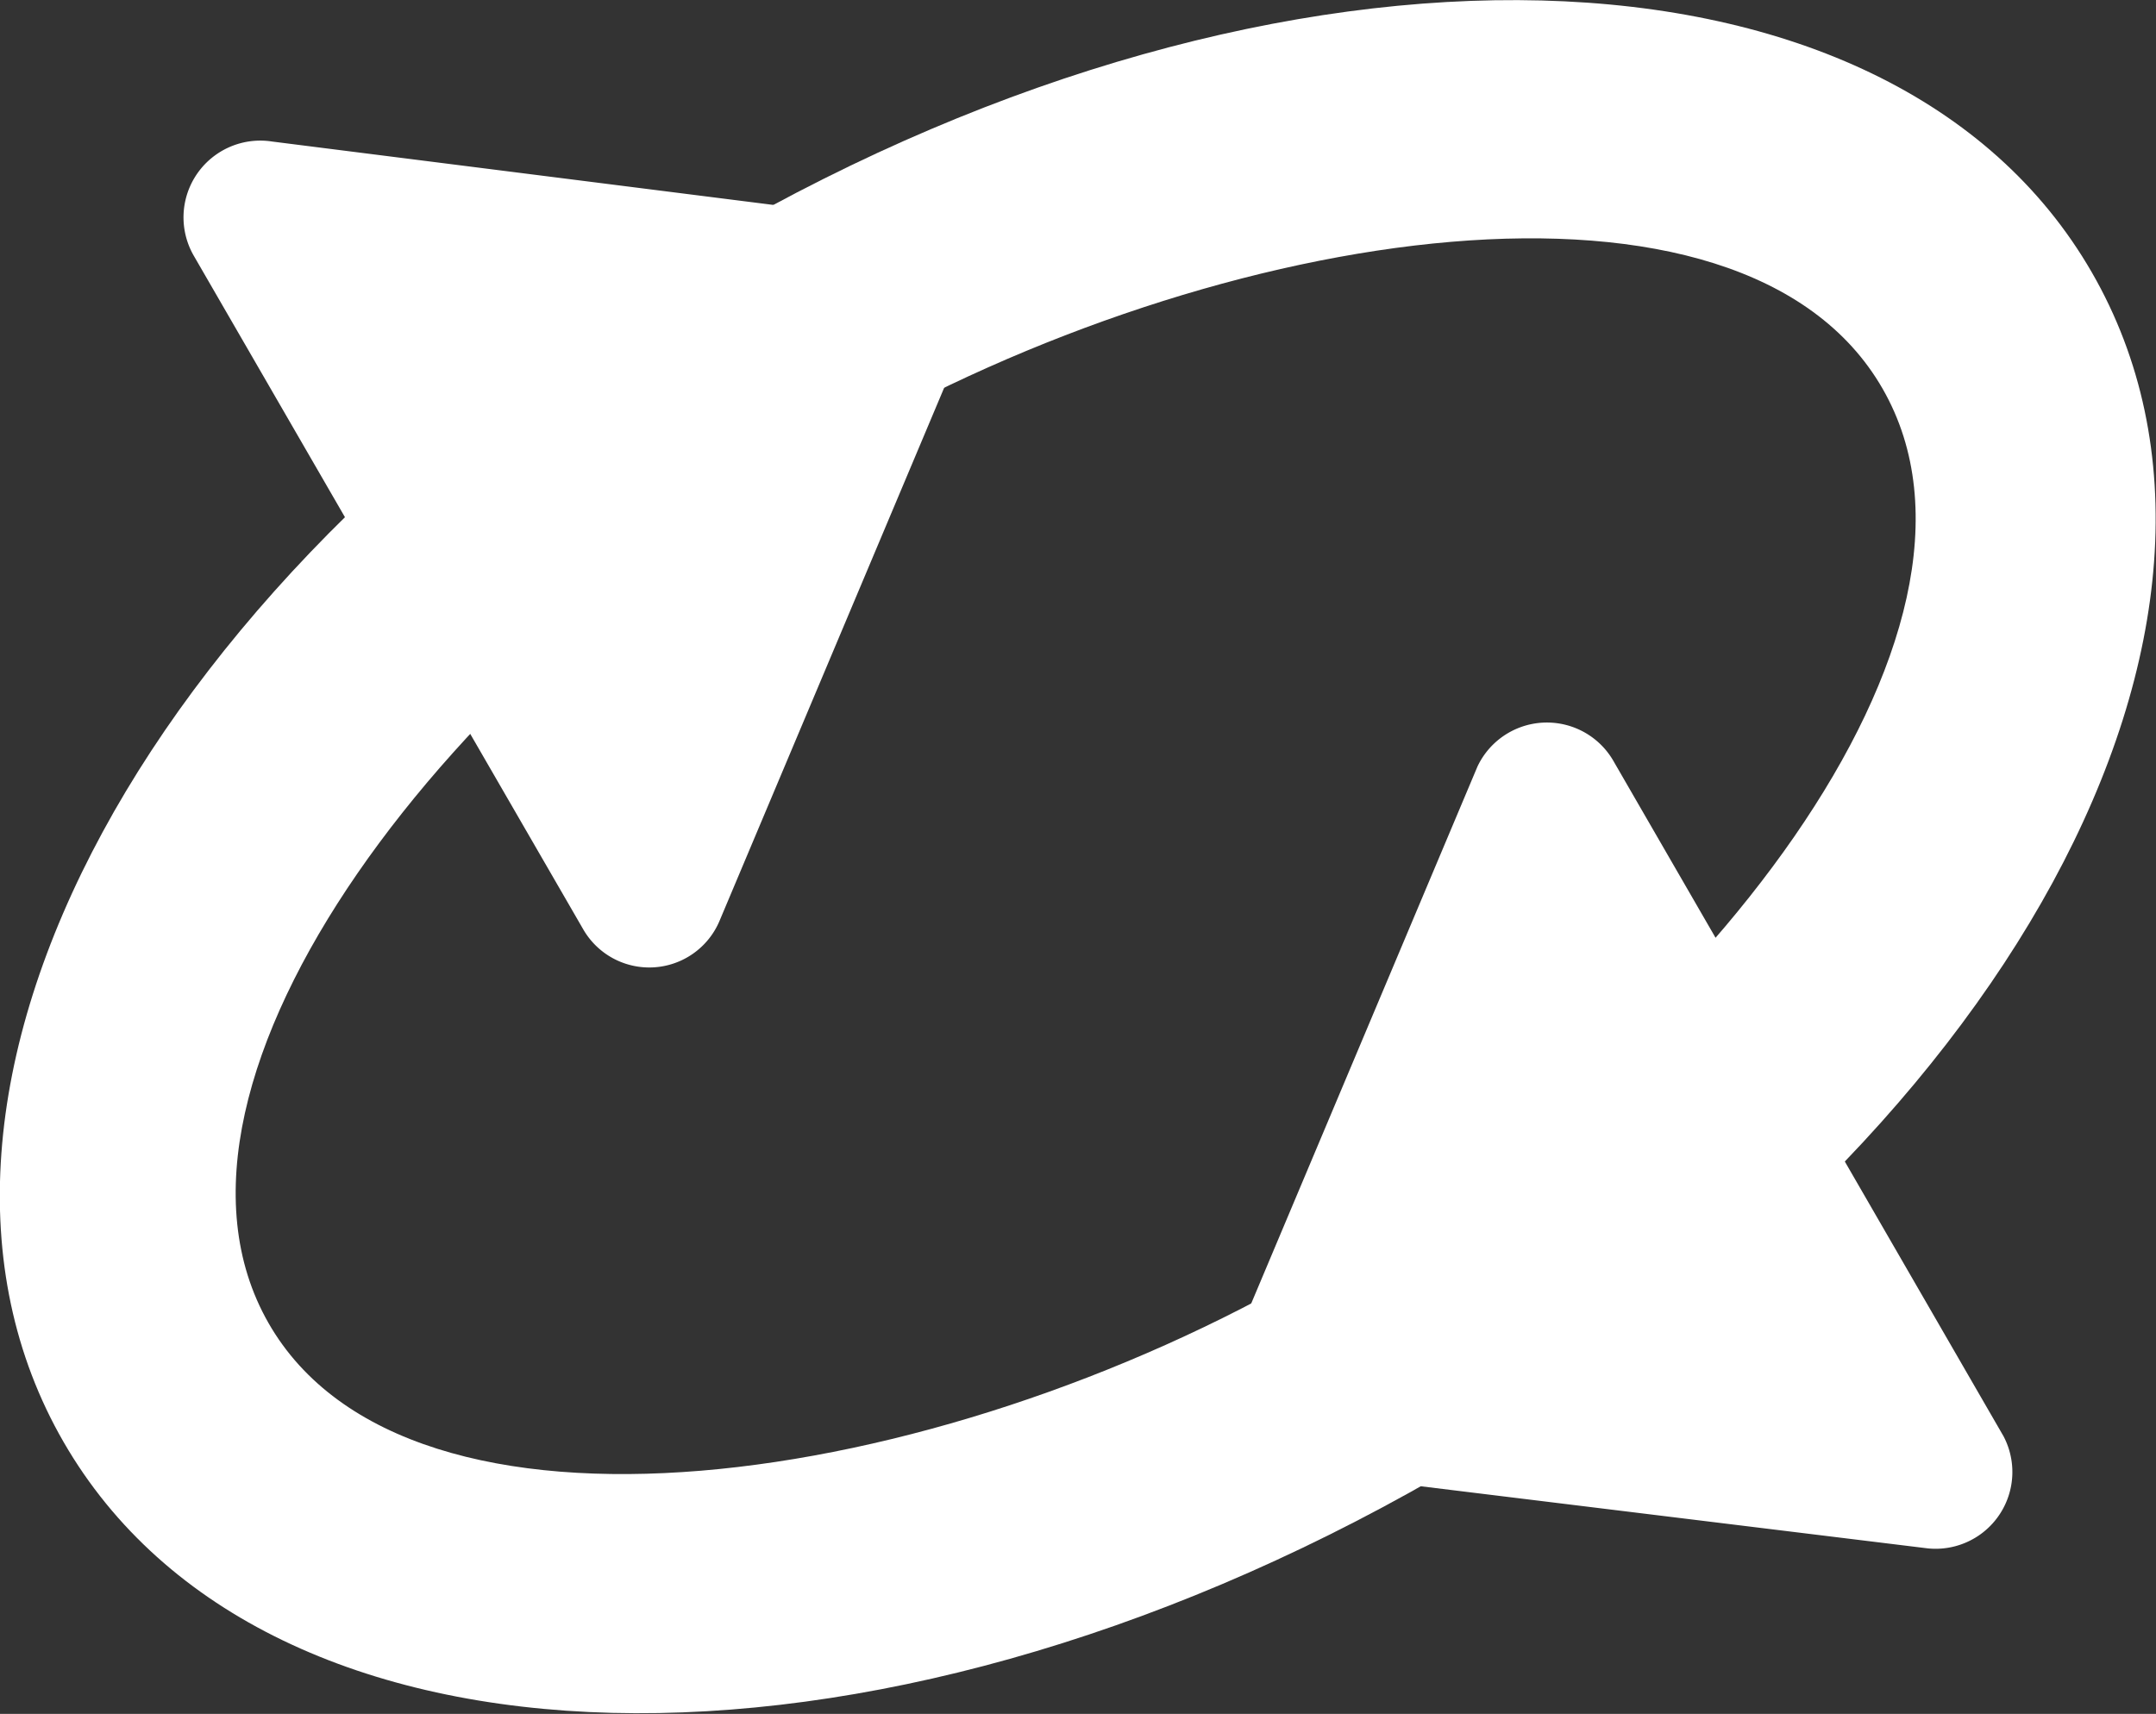 <svg xmlns="http://www.w3.org/2000/svg" viewBox="0 0 39.59 31.48"><rect x="0" y="0" width="39.59" height="31.48" fill="#333333" stroke="none"/><defs><style>.cls-1{fill:#fff;}</style></defs><title>rotate_active</title><g id="Layer_2" data-name="Layer 2"><g id="Icons"><path class="cls-1" d="M26.37,27.14c-10.44,6-21.51,5.74-25.2-.65s1.6-16.12,12-22.15S34.72-1.4,38.41,5,36.82,21.11,26.37,27.14Zm-11-19c-7,4-13,11.68-10.44,16.16s12.2,3.09,19.21-1,13-11.68,10.43-16.16S22.41,4.09,15.41,8.14Z"/><path class="cls-1" d="M35.4,28.44,23.65,27A1.4,1.4,0,0,1,22.53,25l4.6-10.92A1.41,1.41,0,0,1,29.64,14l7.15,12.38A1.41,1.41,0,0,1,35.4,28.44Z"/><path class="cls-1" d="M5,2.6,16.7,4.08A1.39,1.39,0,0,1,17.81,6l-4.6,10.92a1.4,1.4,0,0,1-2.5.15L3.56,4.7A1.41,1.41,0,0,1,5,2.6Z"/></g></g></svg>